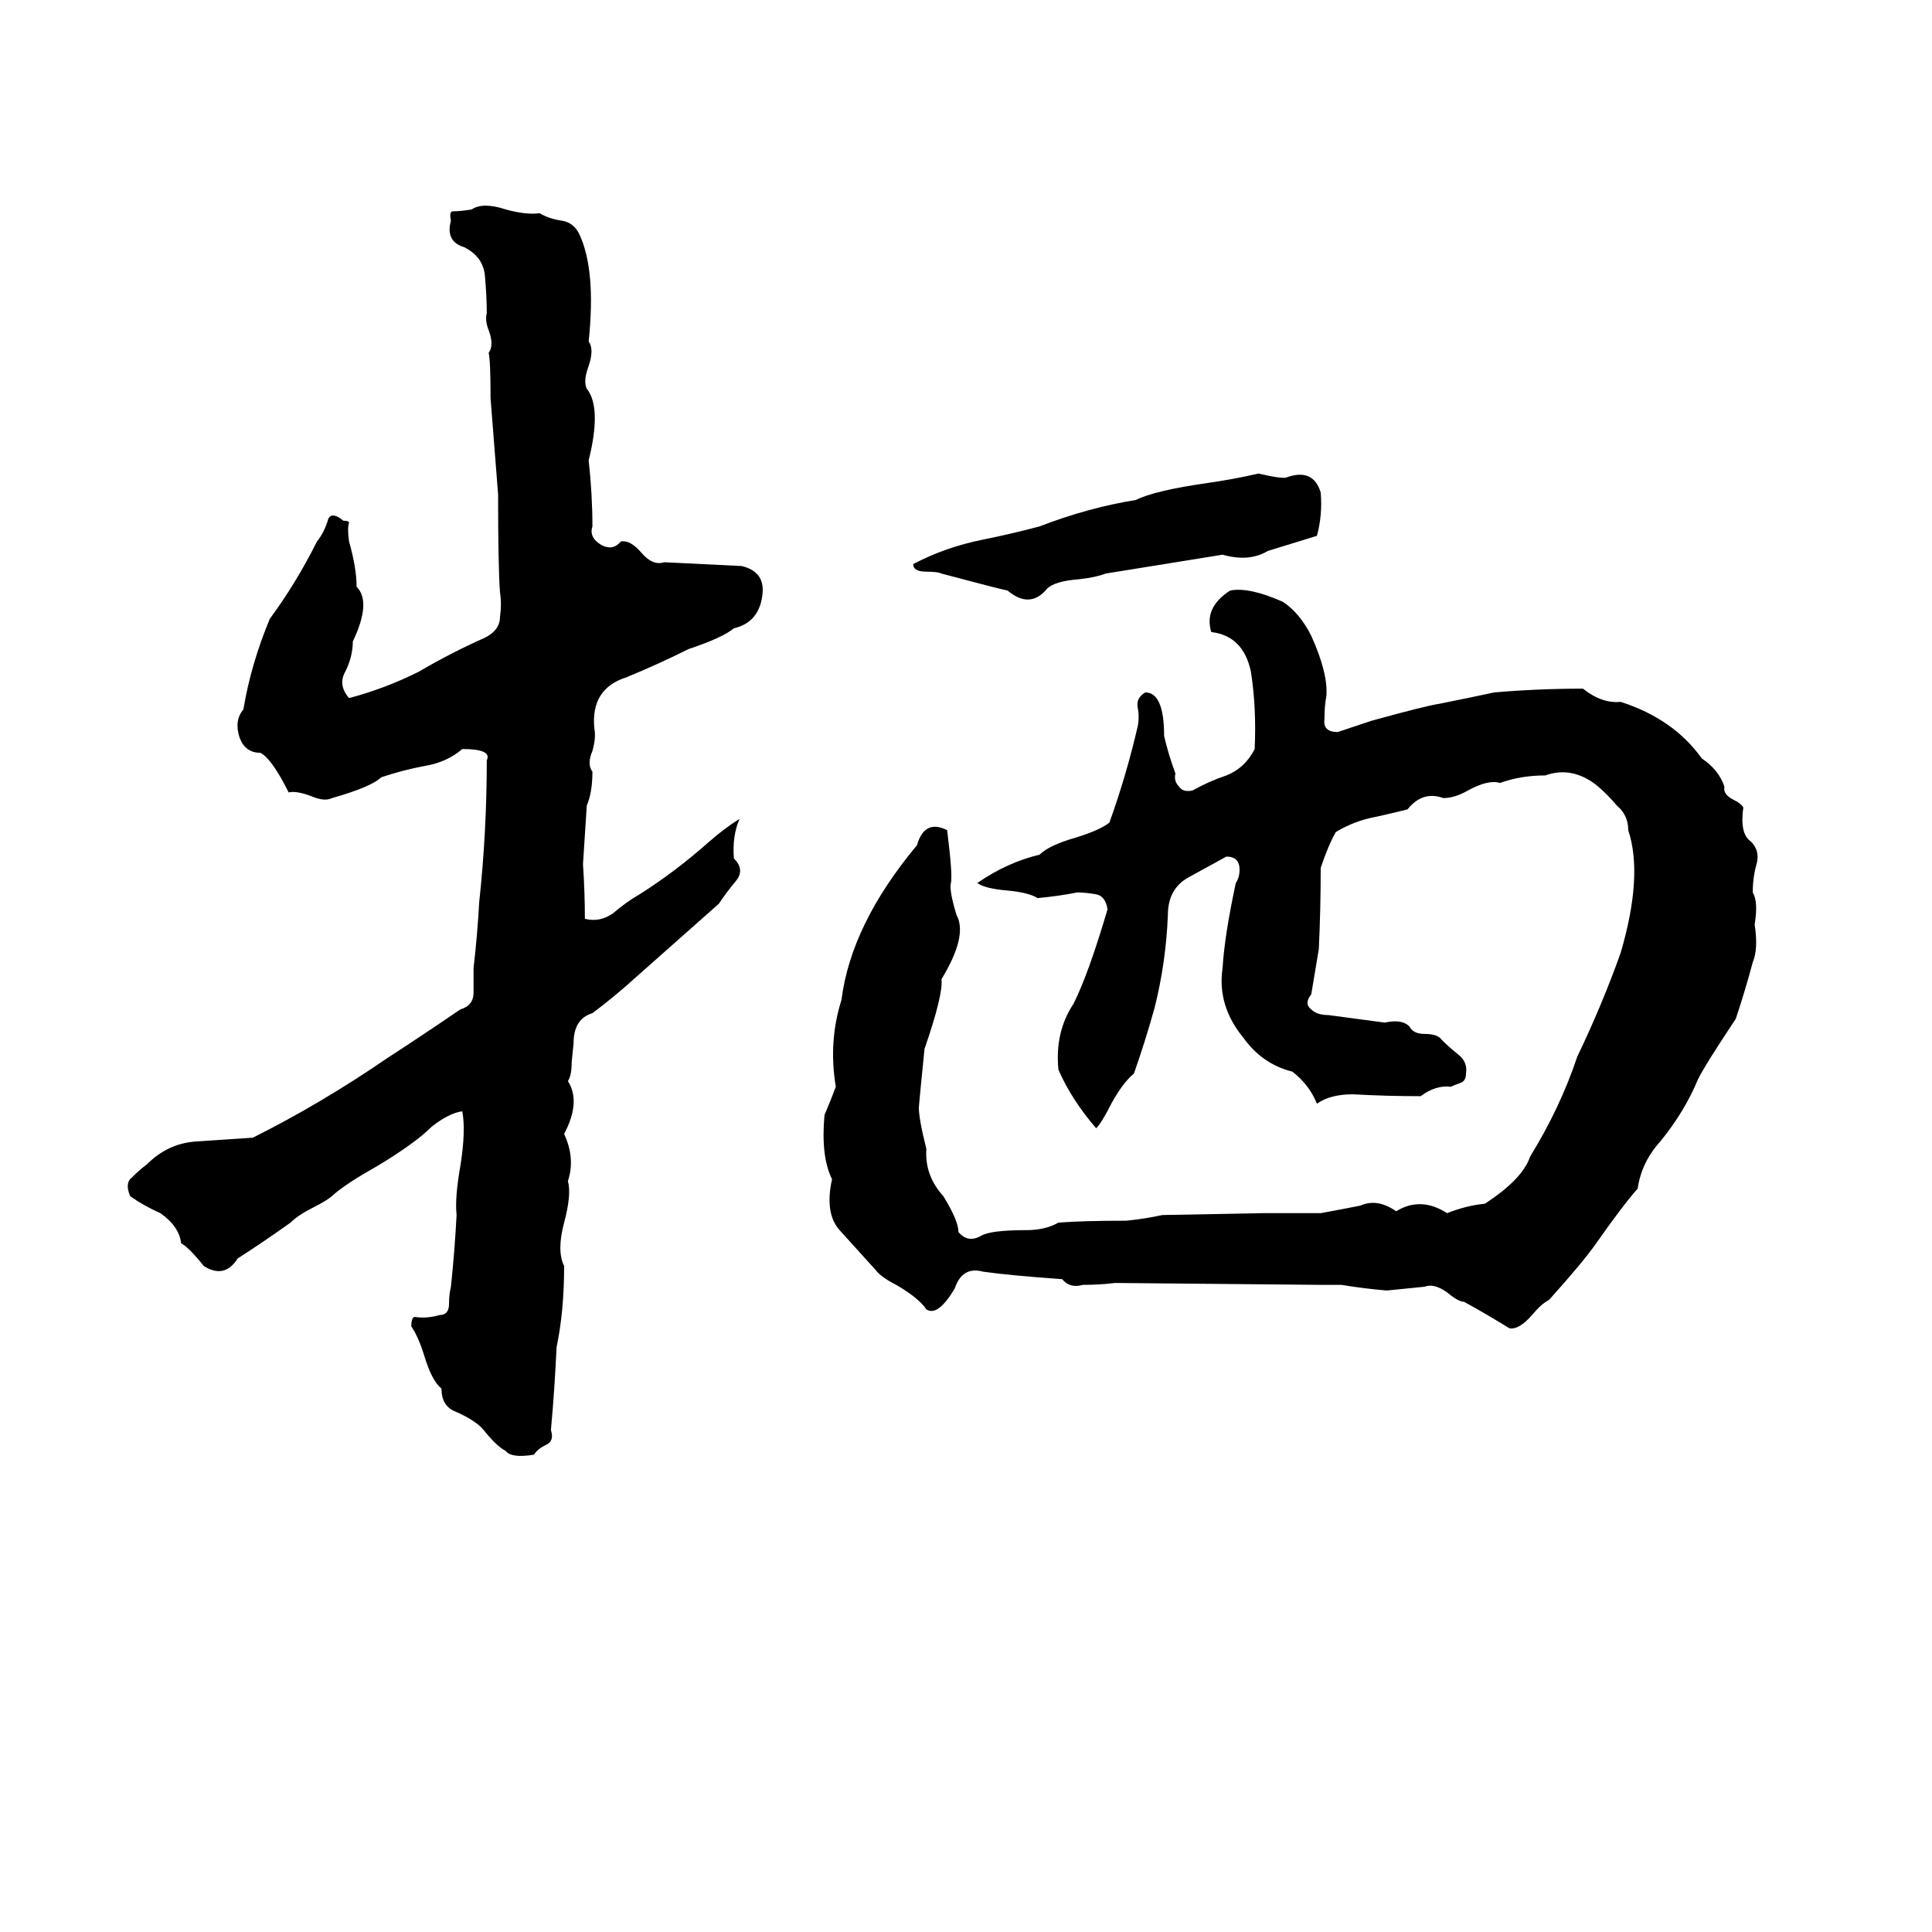 <svg xmlns="http://www.w3.org/2000/svg" viewBox="0 -800 1024 1024">
	<path fill="#000000" d="M337 -282Q326 -272 314 -263Q304 -260 304 -247L303 -237Q303 -230 301 -227Q308 -216 299 -199Q305 -186 301 -174Q303 -167 299 -152Q295 -137 299 -129Q299 -105 295 -86Q294 -64 292 -42Q294 -36 289 -34Q285 -32 283 -29Q271 -27 268 -31Q264 -33 258 -40Q255 -44 252 -46Q248 -49 241 -52Q234 -55 234 -64Q229 -68 225 -81Q222 -91 218 -97Q218 -102 220 -102Q226 -101 233 -103Q238 -103 238 -109Q238 -114 239 -118Q241 -137 242 -156Q241 -165 244 -182Q247 -201 245 -211Q238 -210 229 -203Q220 -194 200 -182Q184 -173 177 -167Q174 -164 166 -160Q158 -156 154 -152Q140 -142 126 -133Q119 -122 108 -129Q100 -139 96 -141Q95 -150 85 -157Q76 -161 69 -166Q66 -173 70 -176Q74 -180 78 -183Q89 -194 104 -195Q119 -196 134 -197Q170 -215 205 -239Q225 -252 244 -265Q251 -267 251 -274Q251 -281 251 -287Q253 -304 254 -322Q258 -359 258 -397Q261 -403 245 -403Q237 -396 225 -394Q214 -392 202 -388Q197 -383 176 -377Q172 -375 165 -378Q157 -381 153 -380Q144 -398 138 -401Q130 -401 127 -409Q124 -418 129 -424Q133 -448 143 -472Q157 -491 168 -513Q172 -518 174 -525Q176 -529 182 -524Q185 -524 185 -523Q184 -520 185 -513Q189 -499 189 -489Q197 -481 187 -460Q187 -452 183 -444Q179 -437 185 -430Q204 -435 222 -444Q239 -454 257 -462Q265 -466 265 -473Q266 -480 265 -486Q264 -500 264 -538Q262 -563 260 -589Q260 -609 259 -613Q262 -617 259 -625Q257 -630 258 -634Q258 -643 257 -654Q256 -664 246 -669Q236 -672 239 -683Q238 -688 240 -688Q244 -688 250 -689Q256 -693 268 -689Q279 -686 286 -687Q291 -684 298 -683Q304 -682 307 -676Q316 -657 312 -619Q315 -615 312 -606Q309 -598 311 -594Q319 -584 312 -556Q314 -538 314 -521Q312 -515 319 -511Q325 -508 329 -513Q334 -514 340 -507Q346 -500 352 -502Q373 -501 393 -500Q406 -497 404 -484Q402 -470 389 -467Q383 -462 365 -456Q349 -448 332 -441Q313 -435 315 -414Q316 -409 314 -402Q311 -395 314 -391Q314 -380 311 -373Q310 -357 309 -342Q310 -327 310 -313Q318 -311 325 -316Q332 -322 339 -326Q358 -338 376 -354Q384 -361 392 -366Q388 -357 389 -345Q395 -339 390 -333Q385 -327 381 -321ZM667 -549Q680 -546 682 -547Q696 -552 700 -539Q701 -527 698 -516Q685 -512 672 -508Q662 -502 648 -506Q617 -501 586 -496Q581 -494 572 -493Q559 -492 555 -488Q546 -477 534 -487Q529 -488 499 -496Q497 -497 491 -497Q484 -497 484 -501Q501 -510 521 -514Q536 -517 551 -521Q577 -531 602 -535Q612 -540 640 -544Q654 -546 667 -549ZM652 -487Q662 -489 680 -481Q689 -475 695 -463Q704 -443 703 -431Q702 -426 702 -419Q701 -412 709 -412Q718 -415 727 -418Q756 -426 763 -427Q778 -430 792 -433Q815 -435 839 -435Q849 -427 859 -428Q887 -419 902 -398Q911 -392 914 -383Q913 -379 919 -376Q923 -374 924 -372Q922 -358 928 -354Q933 -349 931 -342Q929 -335 929 -327Q932 -322 930 -310Q932 -297 929 -290Q925 -275 920 -260Q904 -236 900 -228Q893 -211 880 -195Q870 -184 868 -170Q860 -161 846 -141Q839 -131 821 -111Q817 -109 812 -103Q805 -95 800 -96Q787 -104 776 -110Q773 -110 767 -115Q760 -120 755 -118Q745 -117 735 -116Q723 -117 711 -119Q706 -119 700 -119L591 -120Q583 -119 574 -119Q567 -117 563 -122Q535 -124 521 -126Q510 -129 506 -117Q497 -102 491 -106Q487 -112 475 -119Q467 -123 464 -127L445 -148Q437 -157 441 -175Q435 -187 437 -209Q440 -216 443 -224Q439 -248 446 -270Q451 -310 486 -352Q490 -366 502 -360Q505 -336 504 -332Q503 -328 507 -315Q513 -304 499 -281Q500 -273 490 -244Q487 -214 487 -213Q487 -207 491 -191Q490 -177 500 -166Q508 -153 508 -147Q513 -141 520 -145Q525 -148 544 -148Q554 -148 561 -152Q574 -153 597 -153Q607 -154 616 -156L669 -157Q685 -157 700 -157Q711 -159 721 -161Q730 -165 740 -158Q753 -166 767 -157Q777 -161 787 -162Q807 -175 811 -187Q827 -213 836 -240Q849 -267 859 -295Q871 -336 863 -360Q863 -368 857 -373Q852 -379 846 -384Q833 -394 819 -389Q806 -389 795 -385Q789 -387 778 -381Q771 -377 765 -377Q754 -381 746 -371Q738 -369 729 -367Q718 -365 708 -359Q704 -352 700 -340Q700 -318 699 -297Q697 -285 695 -273Q691 -268 695 -265Q698 -262 704 -262Q719 -260 734 -258Q743 -260 747 -256Q749 -252 755 -252Q762 -252 764 -249Q768 -245 773 -241Q778 -237 777 -231Q777 -227 774 -226Q771 -225 769 -224Q761 -225 753 -219Q735 -219 717 -220Q705 -220 698 -215Q694 -225 685 -232Q669 -236 659 -250Q645 -267 648 -287Q649 -304 655 -332Q657 -335 657 -339Q657 -346 650 -346Q641 -341 630 -335Q619 -329 619 -315Q618 -290 612 -266Q607 -248 601 -231Q595 -226 589 -215Q584 -205 581 -202Q568 -217 561 -233Q559 -253 569 -268Q577 -284 587 -318Q586 -325 581 -326Q575 -327 571 -327Q561 -325 550 -324Q545 -327 534 -328Q522 -329 518 -332Q534 -343 551 -347Q556 -352 570 -356Q583 -360 588 -364Q597 -389 603 -415Q604 -420 603 -425Q602 -430 607 -433Q617 -433 617 -410Q619 -401 623 -390Q622 -386 625 -383Q627 -380 632 -381Q641 -386 650 -389Q660 -393 665 -403Q666 -425 663 -444Q659 -463 642 -465Q638 -478 652 -487Z"/>
</svg>